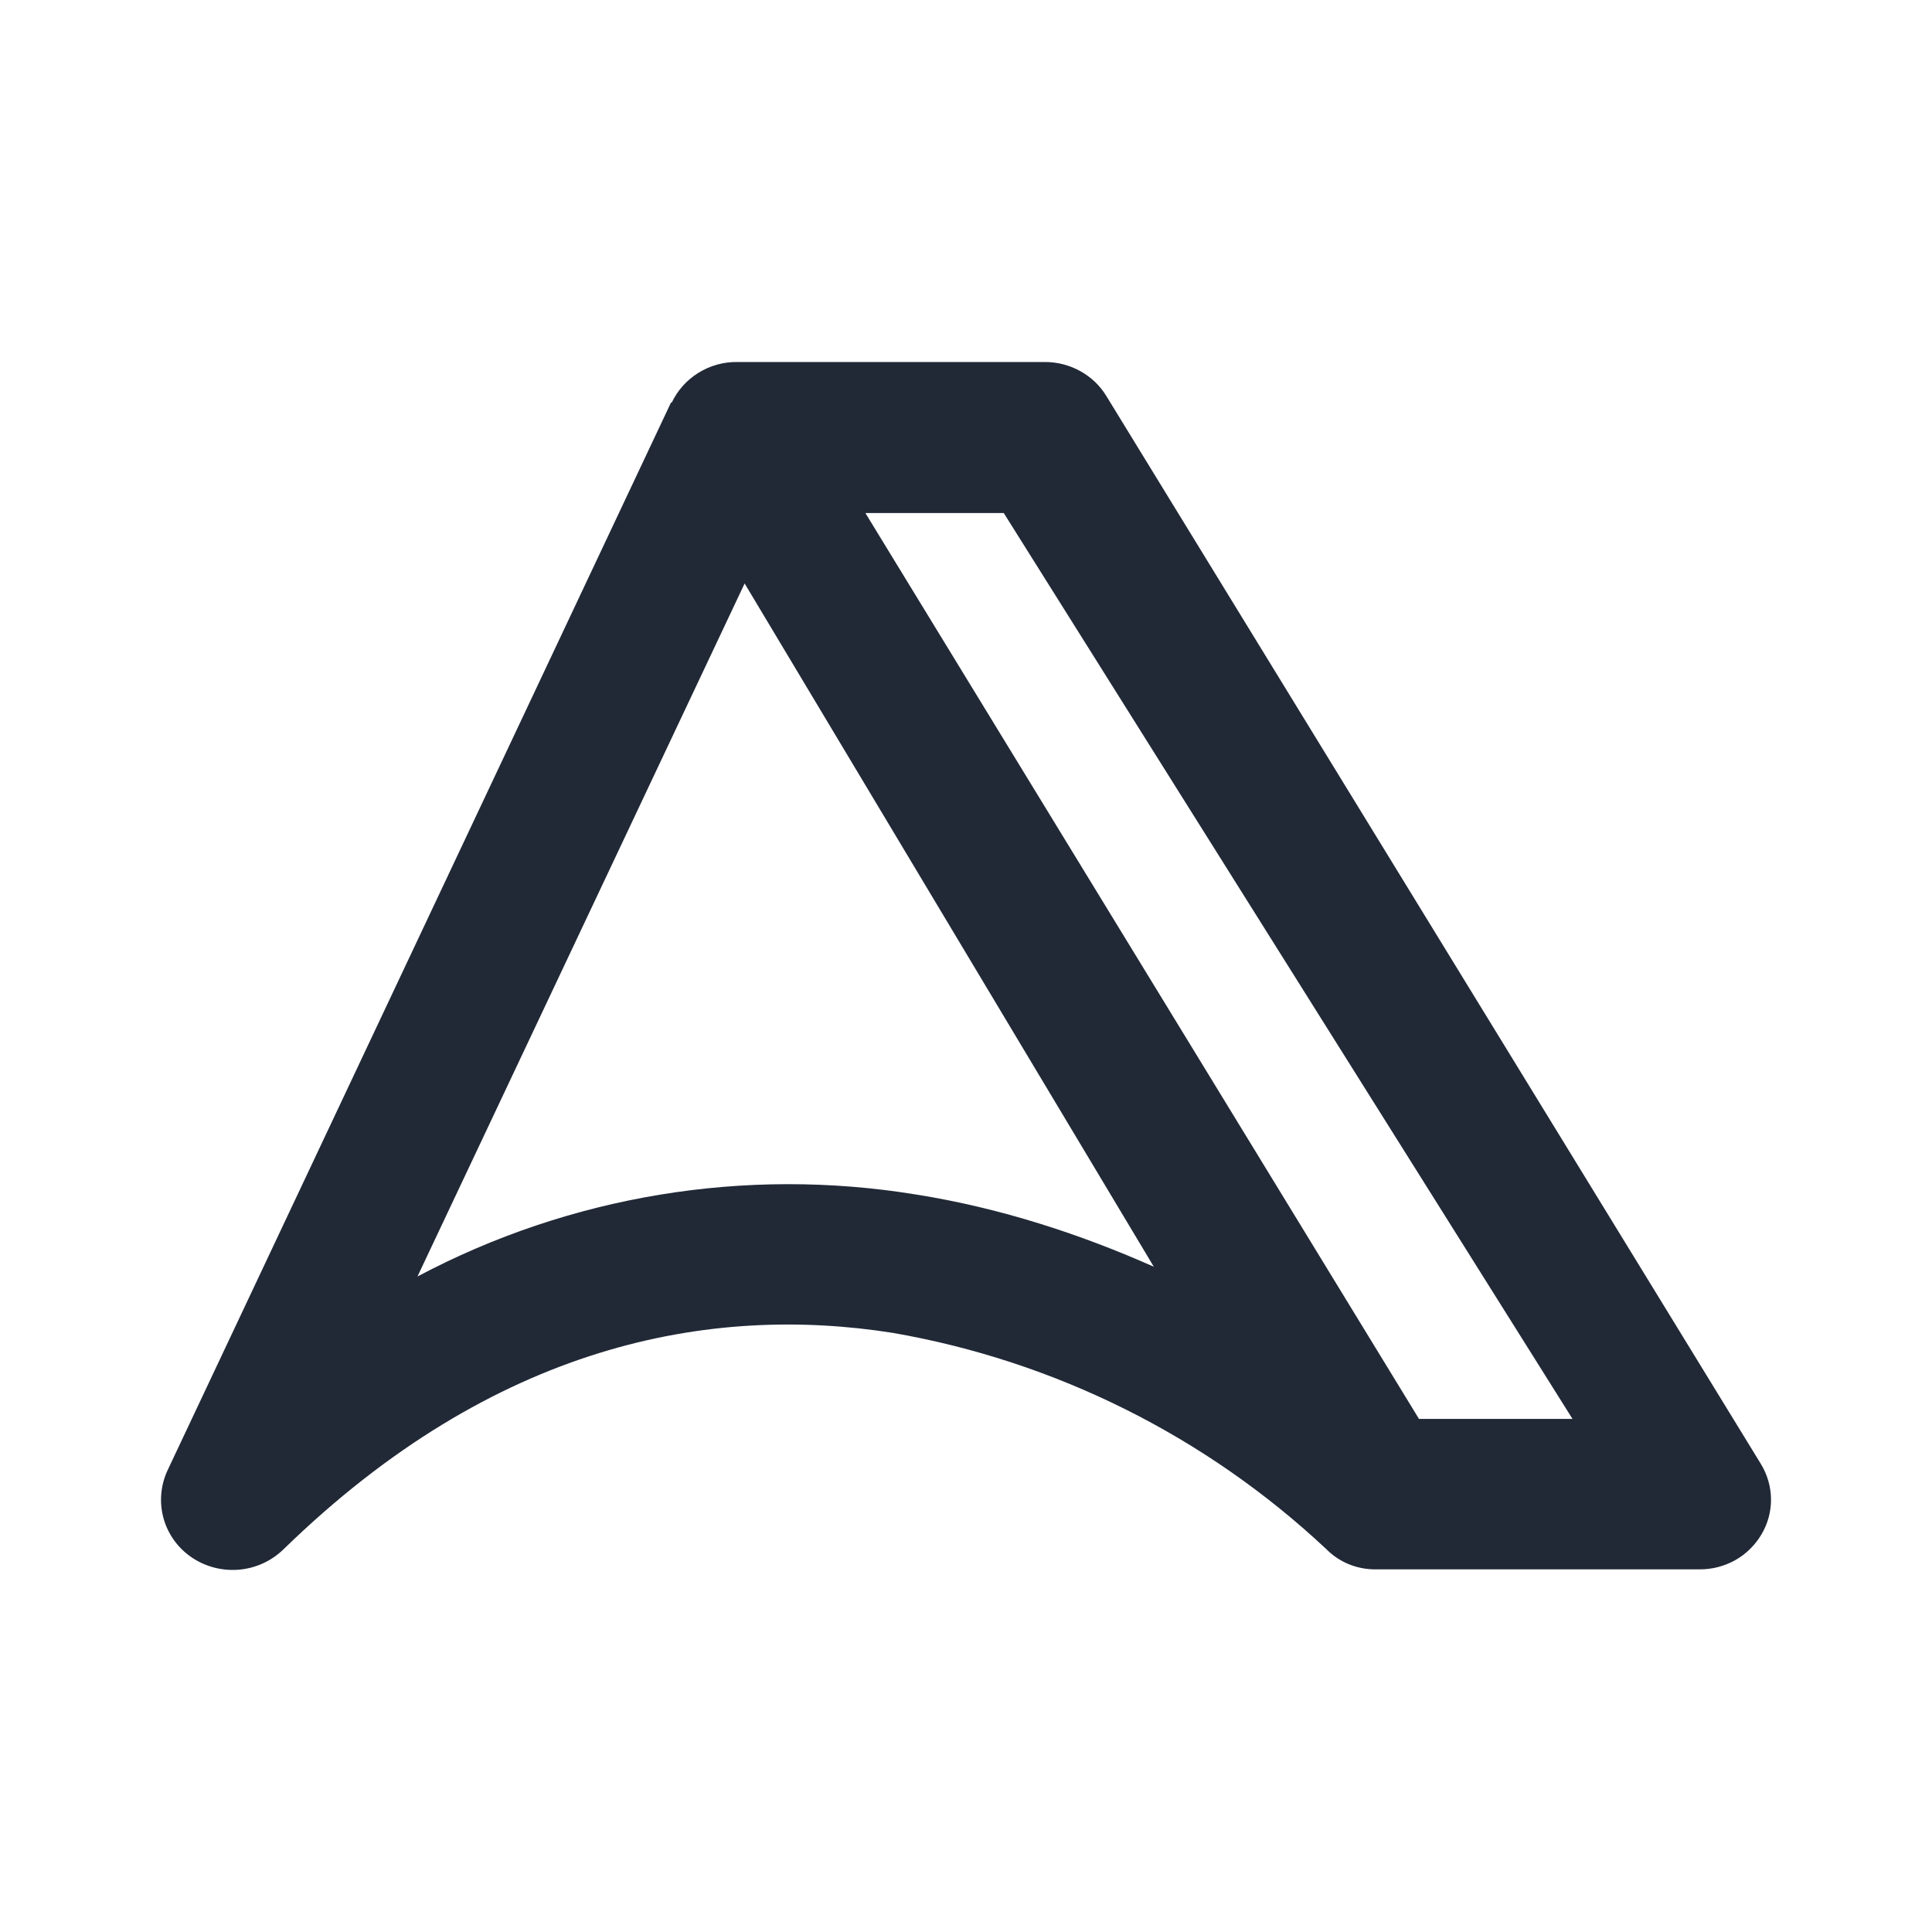 <svg width="24" height="24" viewBox="0 0 24 24" fill="none" xmlns="http://www.w3.org/2000/svg">
<path d="M8.343 5.004C8.416 4.85 8.531 4.721 8.675 4.632C8.819 4.542 8.986 4.495 9.156 4.497H12.982C13.294 4.497 13.588 4.66 13.745 4.922L21.872 18.182C22.041 18.457 22.041 18.789 21.884 19.057C21.805 19.192 21.692 19.304 21.556 19.381C21.419 19.457 21.265 19.497 21.109 19.495H17.108C16.87 19.501 16.645 19.414 16.477 19.245C14.981 17.842 13.108 16.907 11.088 16.557C8.825 16.201 6.149 16.688 3.523 19.245C3.373 19.391 3.178 19.481 2.969 19.499C2.76 19.517 2.552 19.463 2.379 19.345C2.21 19.23 2.087 19.059 2.032 18.863C1.977 18.666 1.994 18.456 2.079 18.27L8.337 4.997L8.343 5.004ZM10.75 6.373L17.627 17.626H19.534L12.469 6.373H10.75ZM14.338 15.744L9.25 7.248L5.186 15.857C7.083 14.851 9.256 14.493 11.375 14.838C12.438 15.006 13.438 15.338 14.338 15.738V15.744Z" fill="#212937"/>
</svg>
